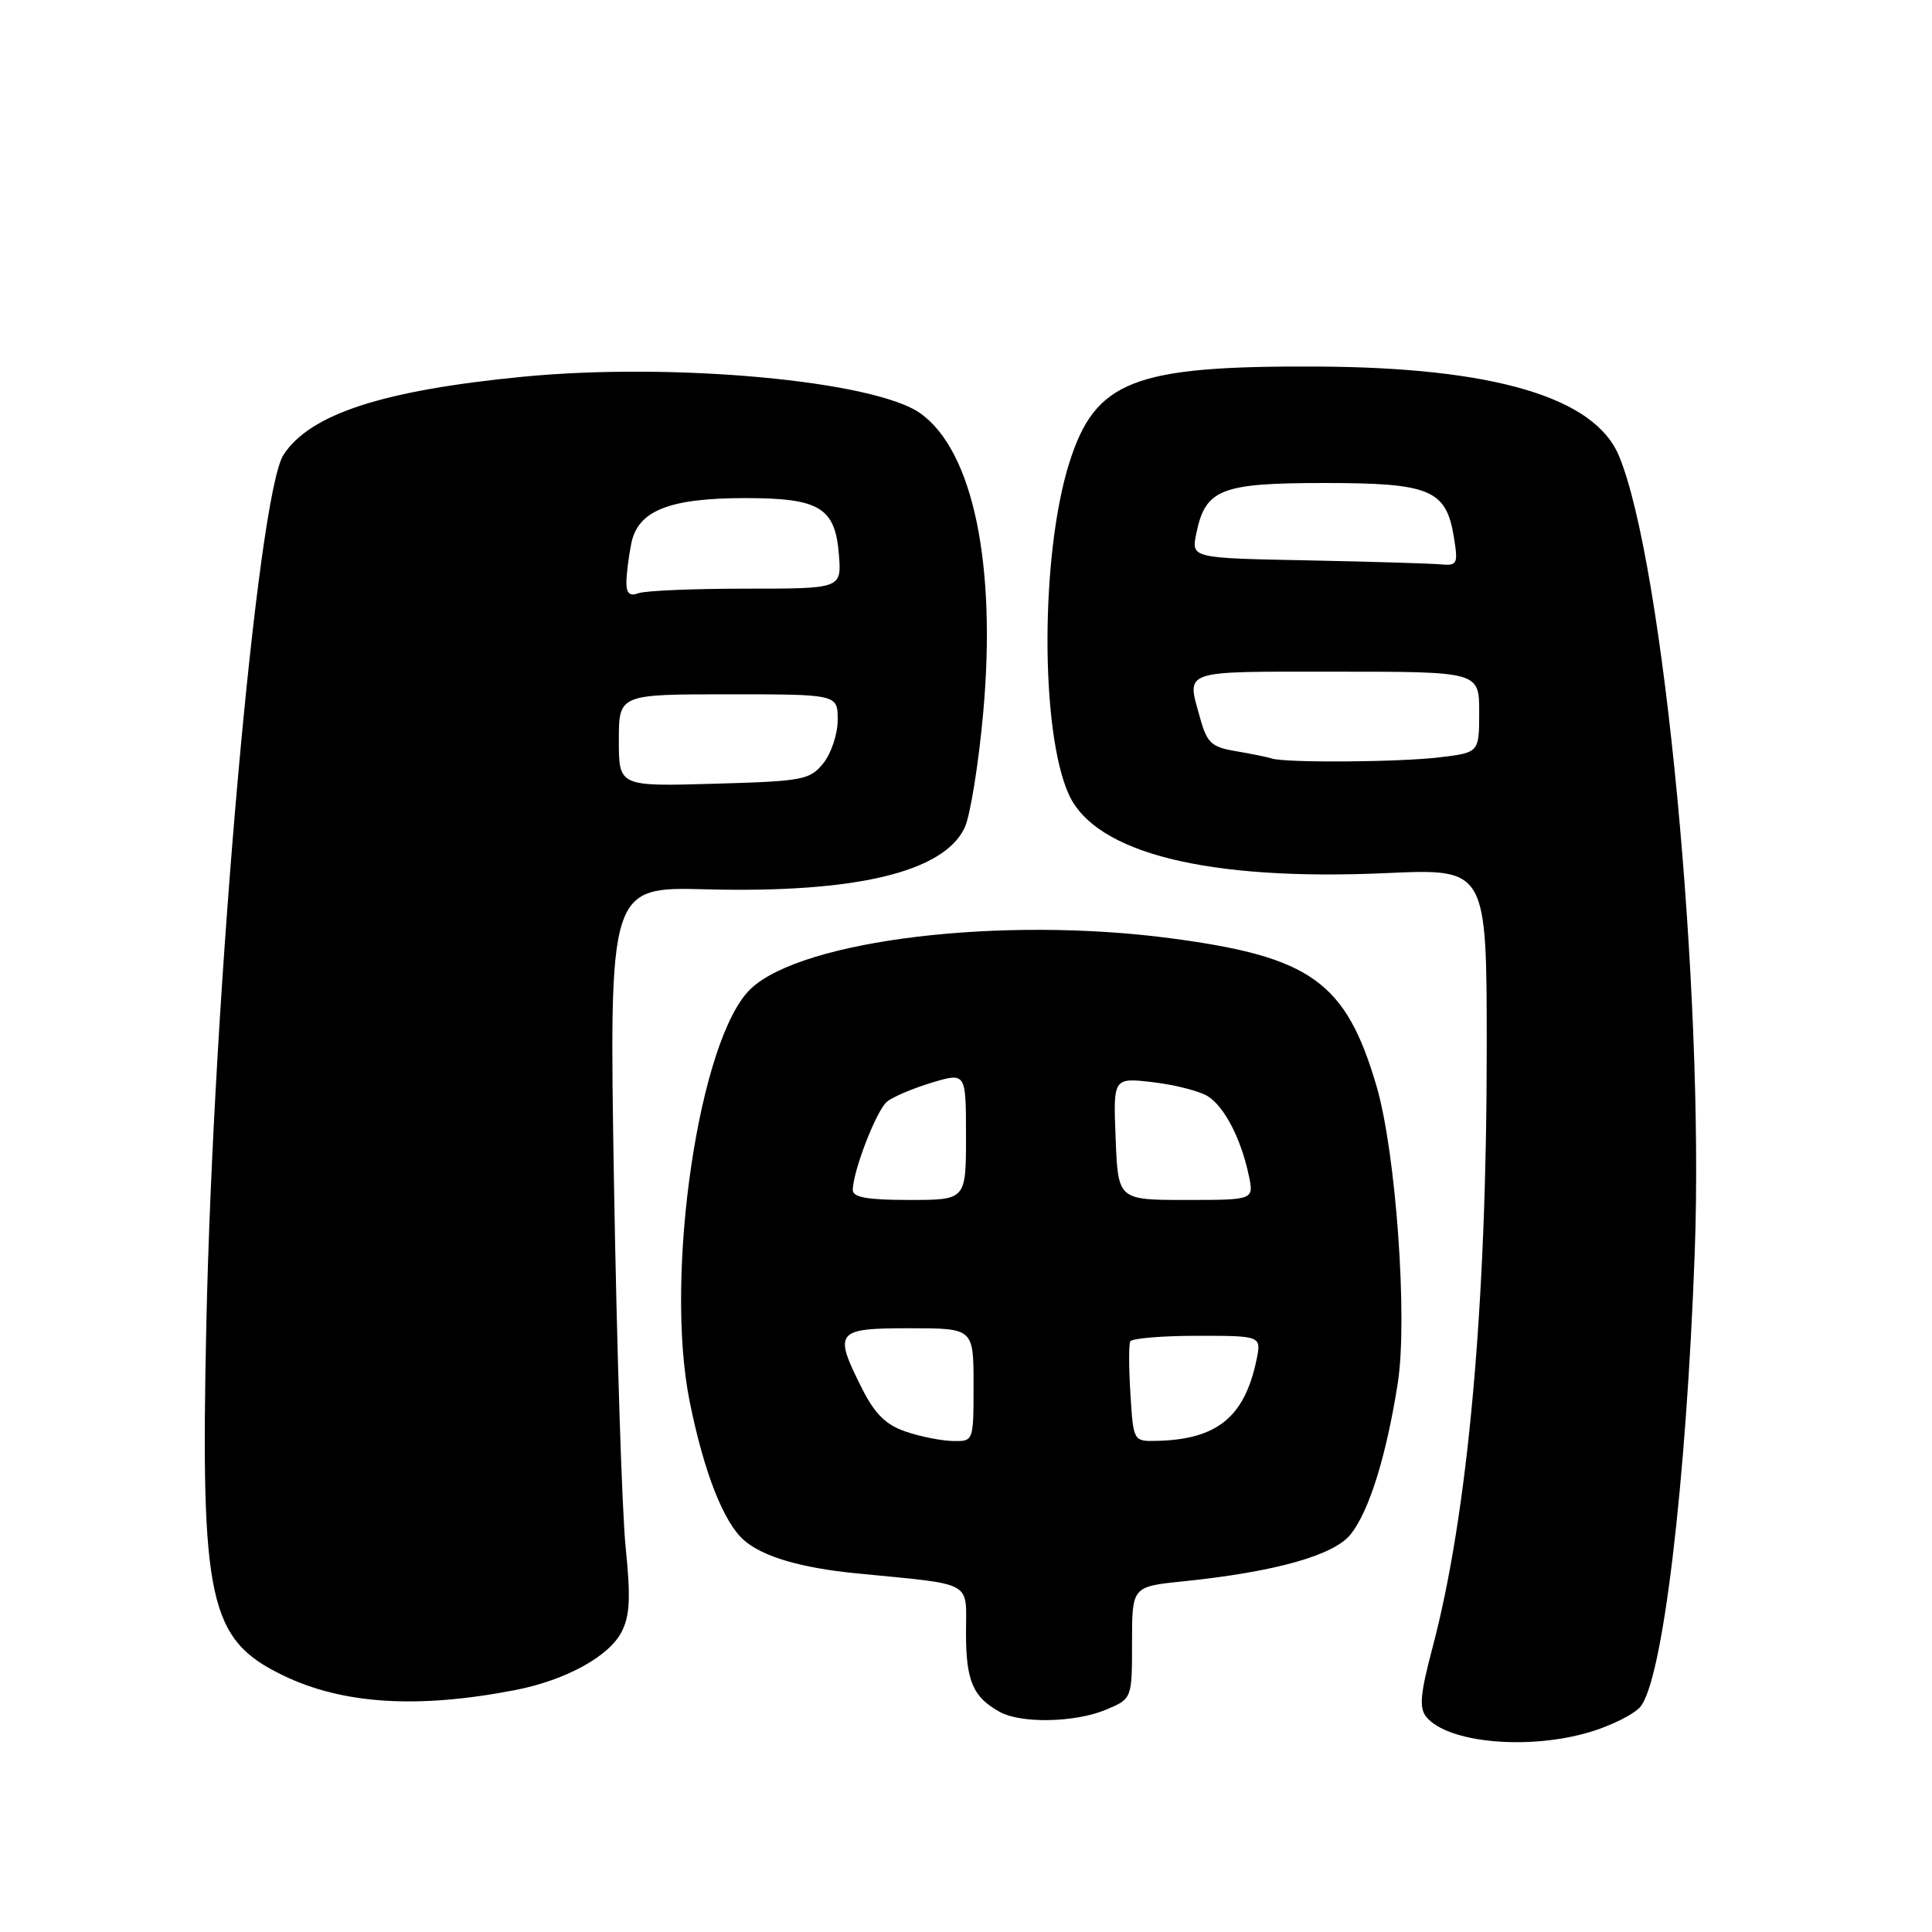 <?xml version="1.0" encoding="UTF-8" standalone="no"?>
<!DOCTYPE svg PUBLIC "-//W3C//DTD SVG 1.1//EN" "http://www.w3.org/Graphics/SVG/1.1/DTD/svg11.dtd" >
<svg xmlns="http://www.w3.org/2000/svg" xmlns:xlink="http://www.w3.org/1999/xlink" version="1.1" viewBox="0 0 256 256">
 <g >
 <path fill="currentColor"
d=" M 210.65 229.51 C 213.41 228.69 216.40 227.21 217.30 226.22 C 220.28 222.93 223.43 196.77 224.56 166.00 C 225.84 131.35 220.43 74.54 214.51 60.38 C 211.28 52.63 197.89 48.68 174.50 48.57 C 150.15 48.46 145.13 50.42 141.68 61.35 C 137.87 73.44 137.83 96.86 141.61 105.24 C 145.13 113.06 160.04 116.76 183.70 115.69 C 197.00 115.09 197.00 115.09 197.00 138.90 C 197.00 173.01 194.51 200.58 189.83 218.26 C 188.18 224.50 188.02 226.32 189.01 227.52 C 191.86 230.95 202.51 231.93 210.65 229.51 Z  M 146.53 226.55 C 150.00 225.10 150.00 225.10 150.00 217.67 C 150.00 210.23 150.00 210.23 156.75 209.54 C 169.00 208.28 176.78 206.09 178.99 203.28 C 181.44 200.17 183.69 192.94 185.21 183.29 C 186.55 174.78 184.97 152.66 182.39 143.89 C 178.34 130.11 173.72 126.78 155.15 124.33 C 132.78 121.36 106.39 124.53 99.50 131.00 C 92.64 137.44 87.98 168.92 91.39 185.74 C 93.29 195.14 95.90 201.78 98.62 204.12 C 101.11 206.28 106.17 207.76 113.50 208.48 C 129.25 210.03 128.00 209.35 128.00 216.37 C 128.00 222.75 128.92 224.89 132.50 226.85 C 135.34 228.40 142.46 228.25 146.53 226.55 Z  M 68.28 223.94 C 74.92 222.65 80.70 219.49 82.36 216.24 C 83.47 214.09 83.58 211.67 82.90 205.00 C 82.42 200.32 81.73 178.72 81.36 157.00 C 80.70 117.50 80.70 117.50 93.60 117.84 C 113.32 118.35 125.00 115.58 127.81 109.70 C 128.55 108.16 129.66 101.30 130.28 94.44 C 132.05 74.77 128.93 59.80 122.00 54.80 C 115.98 50.45 89.28 47.98 69.28 49.92 C 50.71 51.73 41.09 54.86 37.57 60.26 C 34.11 65.56 28.30 130.99 27.34 175.50 C 26.55 212.14 27.66 217.24 37.49 221.99 C 45.40 225.83 55.36 226.45 68.28 223.94 Z  M 168.50 100.50 C 167.95 100.32 165.83 99.88 163.79 99.54 C 160.54 99.00 159.94 98.45 159.04 95.21 C 157.22 88.66 156.25 89.00 177.00 89.00 C 196.00 89.00 196.00 89.00 196.00 94.36 C 196.00 99.72 196.00 99.72 190.75 100.35 C 185.34 101.00 170.27 101.10 168.50 100.50 Z  M 173.18 74.25 C 157.85 73.95 157.85 73.95 158.51 70.72 C 159.71 64.80 161.74 64.00 175.50 64.00 C 189.56 64.00 191.64 64.88 192.66 71.25 C 193.22 74.74 193.10 74.98 190.88 74.78 C 189.57 74.66 181.60 74.42 173.18 74.25 Z  M 120.00 189.69 C 117.39 188.80 115.93 187.36 114.25 184.04 C 110.40 176.40 110.71 176.00 120.50 176.00 C 129.00 176.00 129.00 176.00 129.00 183.50 C 129.00 191.00 129.00 191.00 126.25 190.94 C 124.74 190.91 121.92 190.35 120.00 189.69 Z  M 149.79 184.75 C 149.57 181.31 149.56 178.16 149.76 177.75 C 149.96 177.34 153.95 177.00 158.64 177.00 C 167.16 177.00 167.16 177.00 166.48 180.25 C 164.90 187.77 161.25 190.73 153.34 190.92 C 150.18 191.00 150.18 191.00 149.79 184.75 Z  M 113.00 157.68 C 113.00 155.23 116.13 147.13 117.53 145.98 C 118.29 145.35 120.95 144.22 123.45 143.46 C 128.00 142.10 128.00 142.10 128.00 150.55 C 128.00 159.00 128.00 159.00 120.50 159.00 C 114.95 159.00 113.00 158.66 113.00 157.68 Z  M 147.83 150.89 C 147.50 142.78 147.50 142.78 152.78 143.40 C 155.69 143.74 158.95 144.58 160.03 145.25 C 162.24 146.63 164.45 150.89 165.47 155.75 C 166.16 159.00 166.16 159.00 157.16 159.00 C 148.15 159.00 148.15 159.00 147.83 150.89 Z  M 82.00 98.10 C 82.00 92.00 82.00 92.00 96.50 92.00 C 111.00 92.00 111.00 92.00 111.00 95.39 C 111.00 97.25 110.14 99.84 109.09 101.14 C 107.30 103.35 106.40 103.52 94.59 103.85 C 82.00 104.21 82.00 104.21 82.00 98.10 Z  M 83.00 77.23 C 83.00 76.14 83.29 73.79 83.65 72.01 C 84.52 67.66 88.68 66.00 98.75 66.00 C 108.60 66.00 110.66 67.24 111.16 73.49 C 111.51 78.00 111.51 78.00 98.84 78.00 C 91.87 78.00 85.45 78.27 84.58 78.61 C 83.47 79.03 83.00 78.63 83.00 77.23 Z "/>
</g>
</svg>
